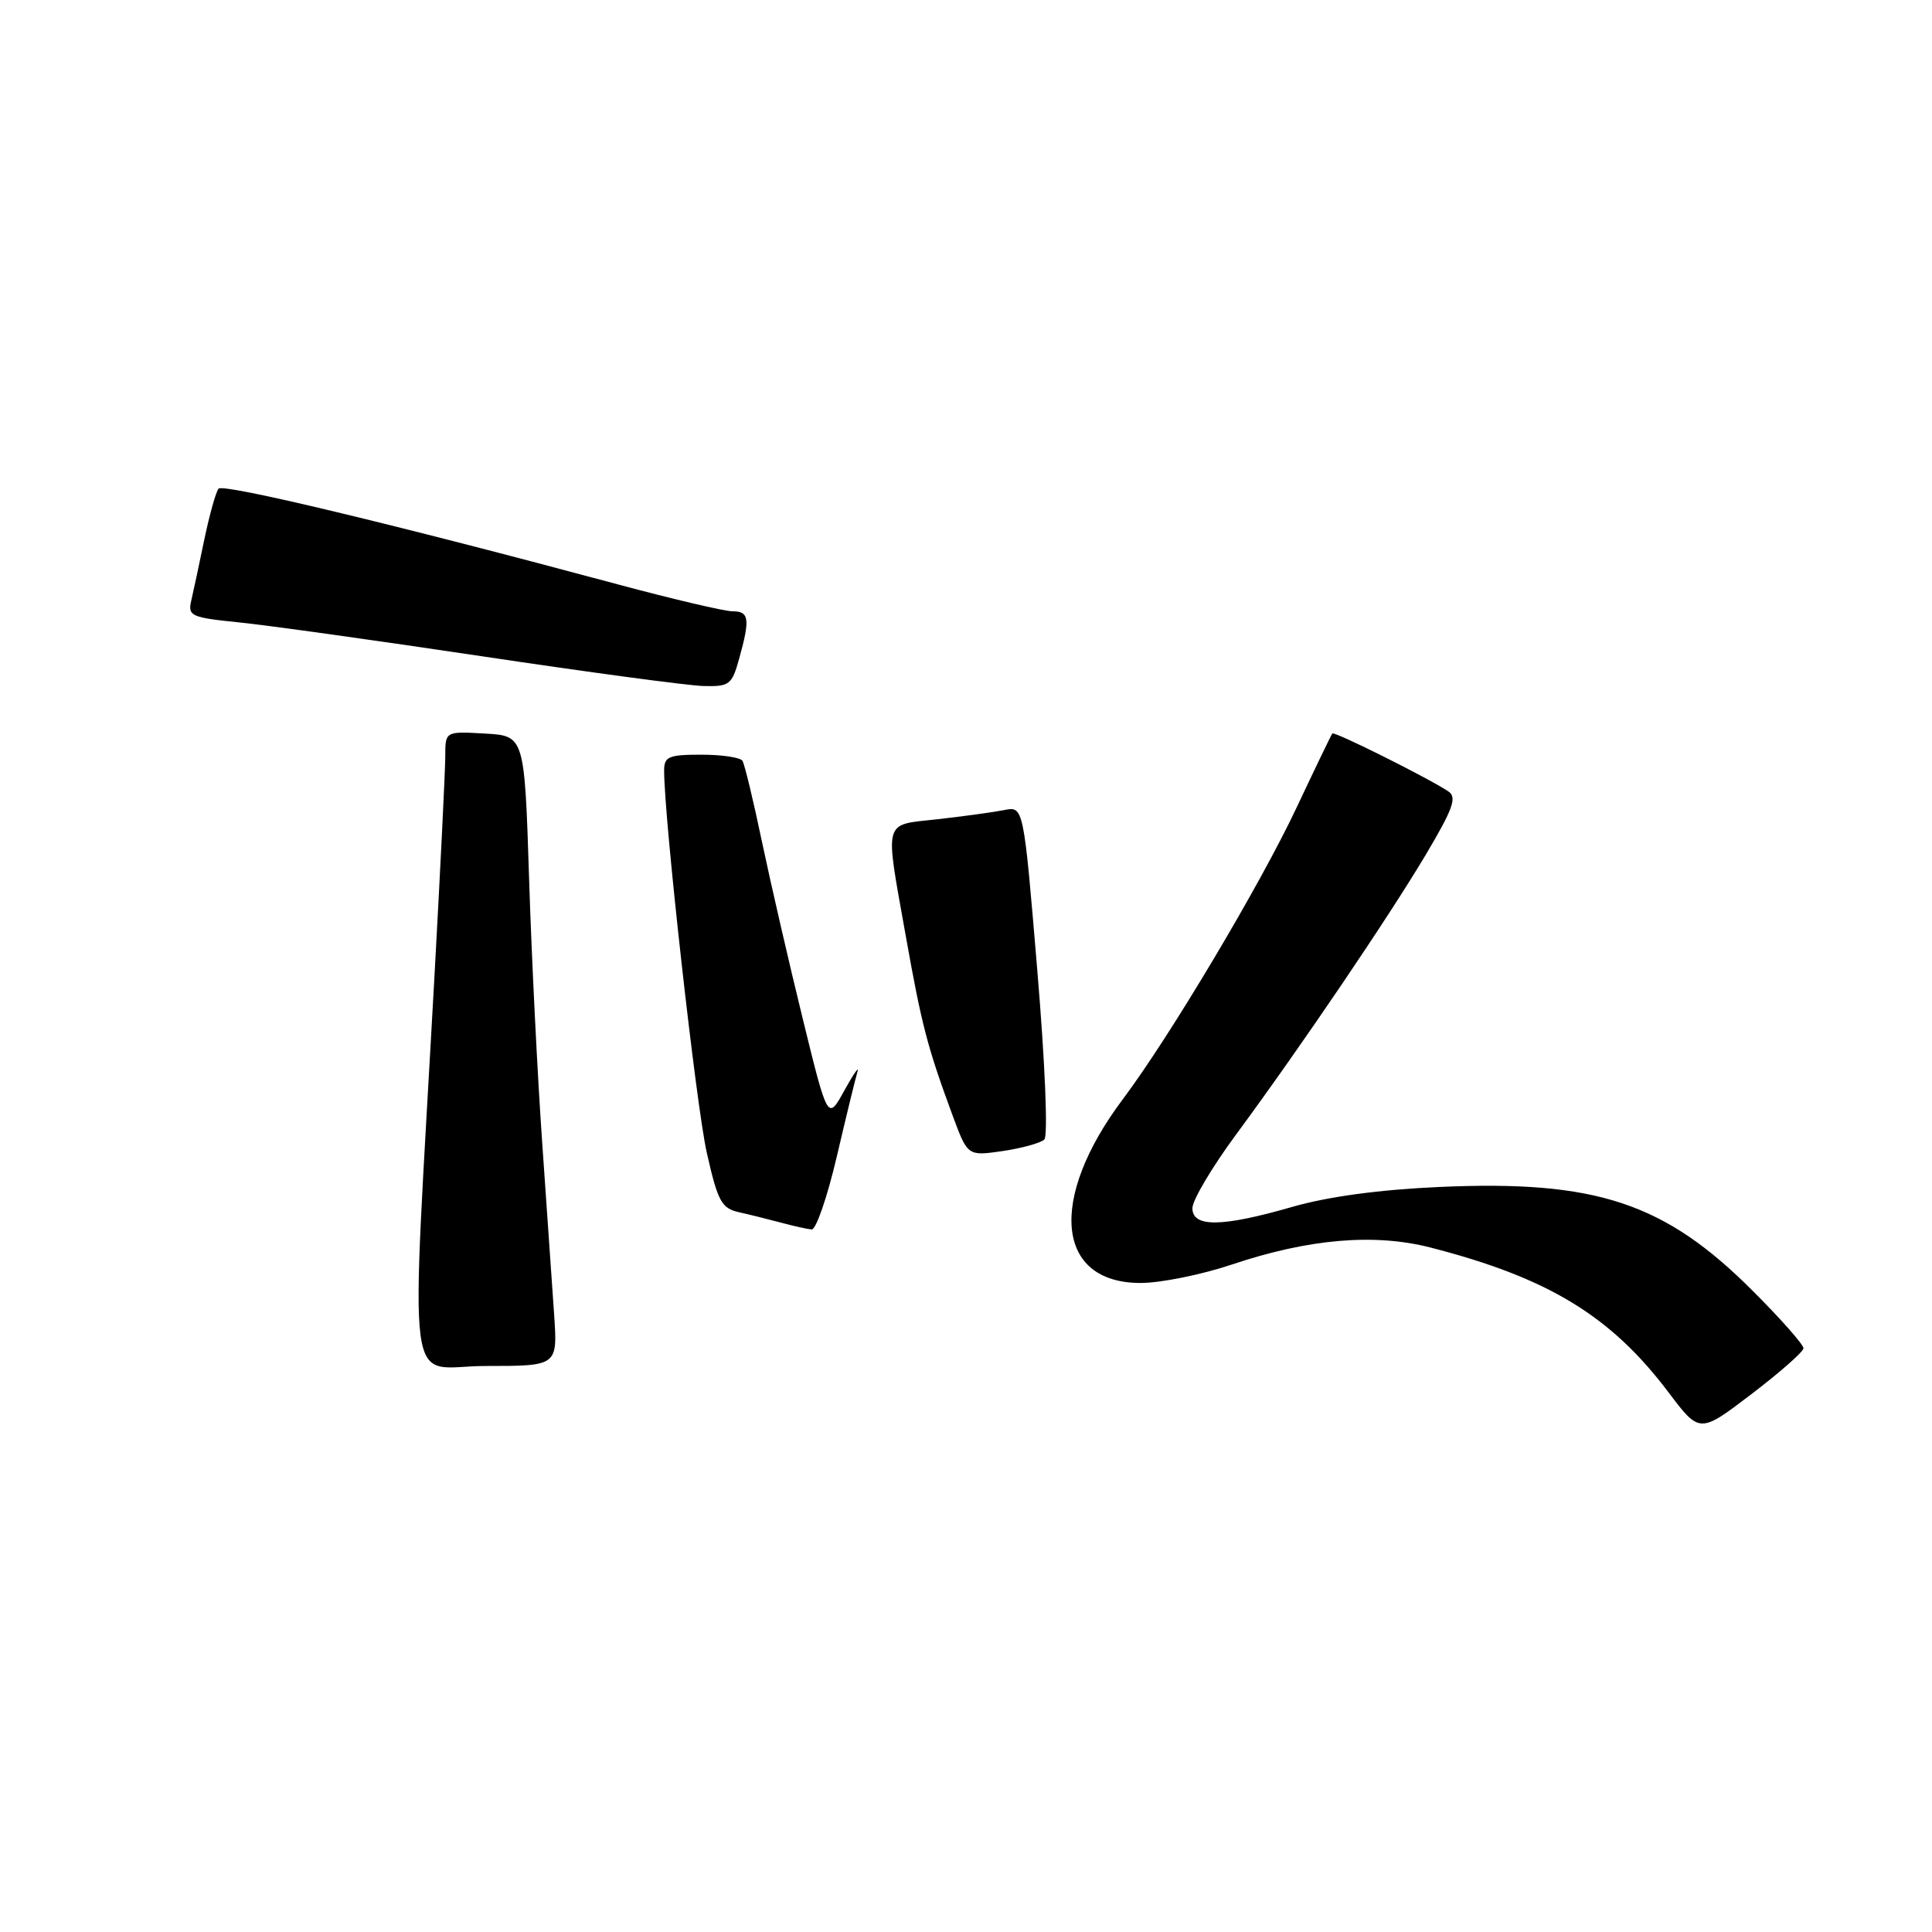 <?xml version="1.0" encoding="UTF-8" standalone="no"?>
<!DOCTYPE svg PUBLIC "-//W3C//DTD SVG 1.1//EN" "http://www.w3.org/Graphics/SVG/1.1/DTD/svg11.dtd" >
<svg xmlns="http://www.w3.org/2000/svg" xmlns:xlink="http://www.w3.org/1999/xlink" version="1.1" viewBox="0 0 256 256">
 <g >
 <path fill="currentColor"
d=" M 238.97 178.65 C 238.98 178.18 235.96 174.75 232.24 171.04 C 220.56 159.35 211.50 156.35 190.73 157.28 C 182.78 157.63 175.97 158.56 171.26 159.91 C 161.91 162.61 158.00 162.66 158.00 160.09 C 158.00 159.03 160.60 154.65 163.78 150.34 C 172.34 138.74 184.02 121.50 188.98 113.16 C 192.54 107.15 193.08 105.65 191.92 104.87 C 189.33 103.13 176.80 96.87 176.54 97.19 C 176.40 97.36 174.27 101.78 171.81 107.00 C 166.97 117.28 154.99 137.38 148.79 145.64 C 138.84 158.89 139.91 170.00 151.13 170.00 C 153.79 170.00 159.24 168.90 163.25 167.55 C 173.42 164.14 182.10 163.40 189.53 165.30 C 205.14 169.31 213.42 174.34 221.07 184.47 C 225.21 189.96 225.21 189.96 232.07 184.73 C 235.85 181.85 238.95 179.12 238.97 178.65 Z  M 73.43 174.25 C 73.18 170.54 72.47 160.30 71.85 151.50 C 71.23 142.70 70.44 126.95 70.11 116.50 C 69.50 97.50 69.50 97.50 64.25 97.20 C 59.00 96.90 59.00 96.90 59.00 100.20 C 59.00 102.01 58.35 115.20 57.56 129.50 C 54.38 187.16 53.56 181.00 64.37 181.00 C 73.88 181.00 73.88 181.00 73.43 174.25 Z  M 110.88 153.25 C 112.13 147.89 113.37 142.82 113.62 142.00 C 113.88 141.18 113.09 142.30 111.88 144.50 C 109.68 148.50 109.68 148.50 106.37 135.00 C 104.55 127.58 102.12 117.03 100.97 111.56 C 99.83 106.10 98.66 101.26 98.38 100.81 C 98.11 100.37 95.66 100.00 92.94 100.00 C 88.59 100.00 88.00 100.25 88.00 102.10 C 88.00 108.50 92.25 146.59 93.66 152.77 C 95.11 159.19 95.61 160.11 97.90 160.62 C 99.33 160.94 101.85 161.57 103.50 162.01 C 105.15 162.46 106.97 162.86 107.55 162.91 C 108.13 162.96 109.62 158.61 110.88 153.25 Z  M 138.38 150.99 C 138.88 150.51 138.48 140.87 137.44 128.49 C 135.63 106.82 135.63 106.82 133.06 107.34 C 131.65 107.62 127.69 108.16 124.25 108.55 C 116.92 109.38 117.22 108.27 120.03 124.08 C 122.13 135.86 122.88 138.74 126.24 147.85 C 128.22 153.19 128.22 153.19 132.86 152.52 C 135.41 152.14 137.89 151.46 138.38 150.99 Z  M 97.95 87.25 C 99.41 81.99 99.27 81.00 97.07 81.00 C 96.01 81.00 89.15 79.39 81.82 77.42 C 52.37 69.50 29.57 64.04 28.96 64.75 C 28.61 65.16 27.76 68.20 27.07 71.50 C 26.39 74.80 25.61 78.46 25.33 79.64 C 24.88 81.62 25.35 81.83 31.67 82.47 C 35.43 82.85 49.98 84.88 64.00 86.98 C 78.03 89.08 91.17 90.85 93.20 90.90 C 96.66 90.99 96.98 90.75 97.95 87.25 Z "/>
</g>
</svg>